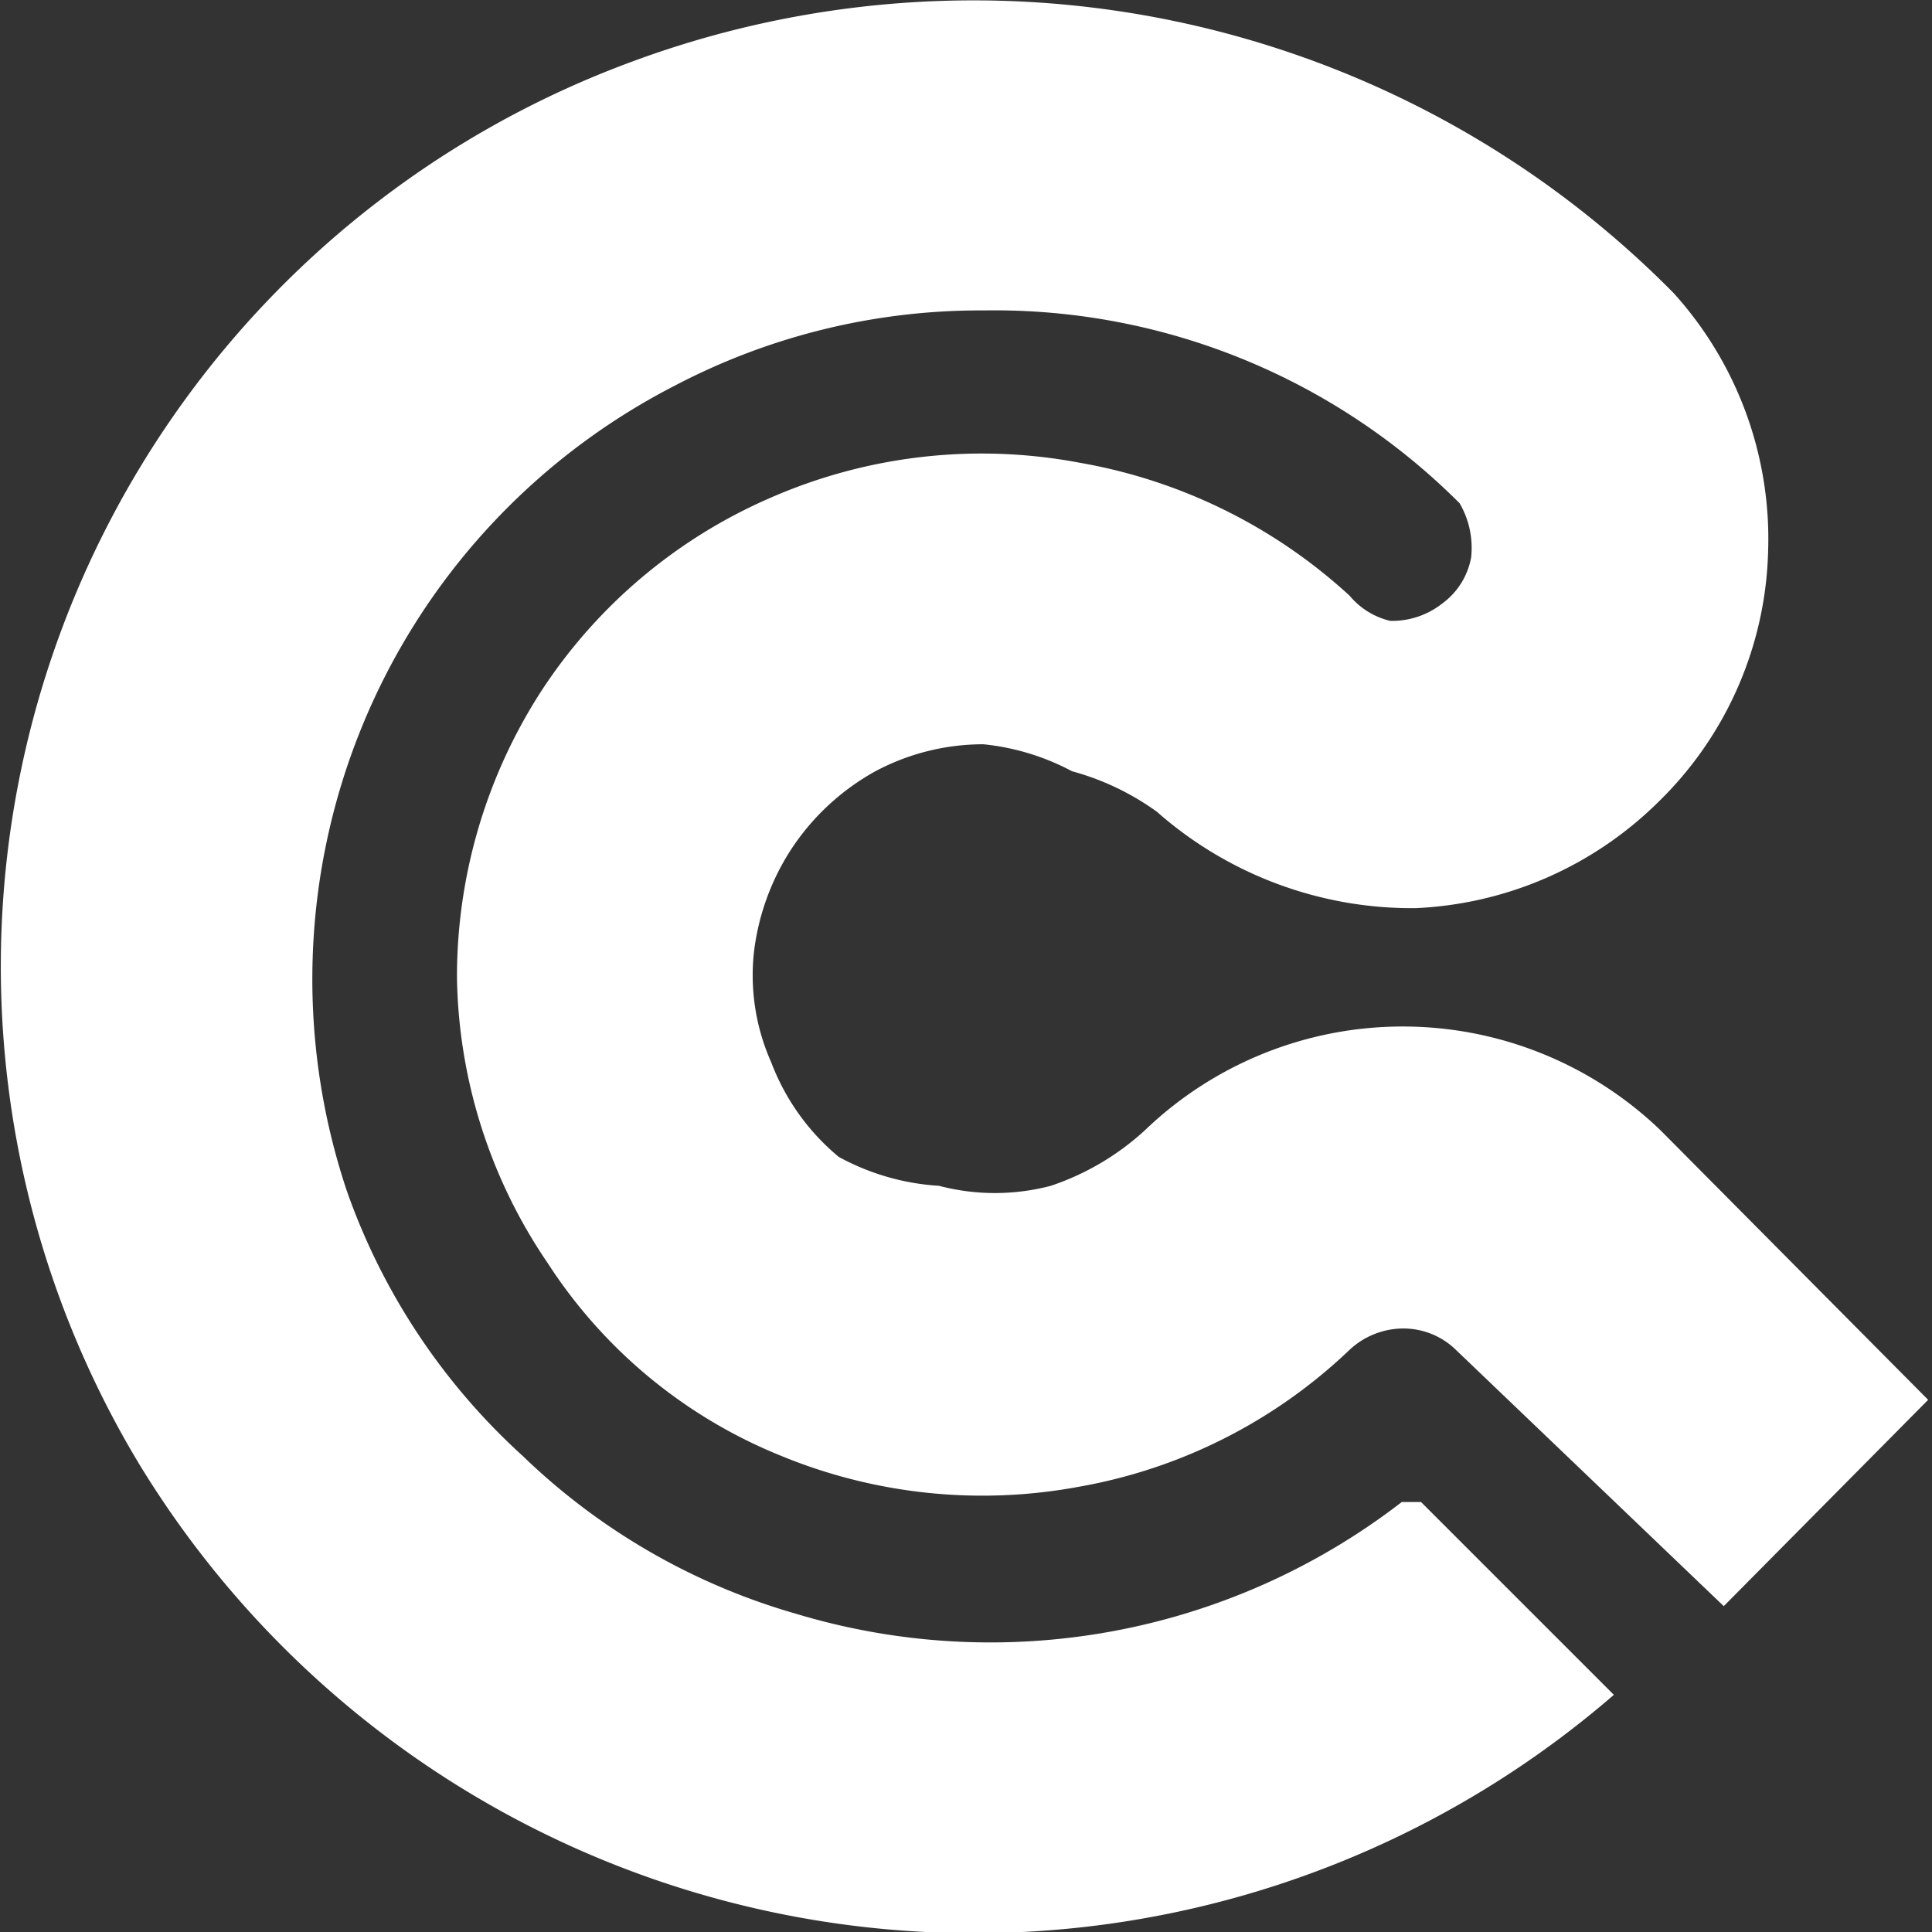 <svg id="Layer_1" data-name="Layer 1" xmlns="http://www.w3.org/2000/svg" viewBox="0 0 10.02 10.02"><rect x="0" y="0" width="10.02" height="10.02" fill="#333333" stroke="none"/><defs><style>.cls-1{fill:#fff;}</style></defs><path class="cls-1" d="M7.55,7,8.94,8.33,10,7.26,8.61,5.86a1.93,1.93,0,0,0-2.67,0,1.36,1.36,0,0,1-.49.29,1.14,1.14,0,0,1-.58,0A1.24,1.24,0,0,1,4.35,6,1.18,1.18,0,0,1,4,5.51a1.11,1.11,0,0,1-.09-.57,1.25,1.25,0,0,1,.19-.53A1.24,1.24,0,0,1,4.54,4a1.19,1.19,0,0,1,.56-.14A1.24,1.24,0,0,1,5.56,4,1.36,1.36,0,0,1,6,4.21H6a2,2,0,0,0,1.34.5A1.91,1.91,0,0,0,8.6,4.16a1.88,1.88,0,0,0,.57-1.3,1.9,1.9,0,0,0-.49-1.34h0A5.1,5.1,0,0,0,3.25.33,5,5,0,0,0,.72,7.59a5.07,5.07,0,0,0,7.65,1.2l-1-1,0,0H7.27l0,0a3.49,3.49,0,0,1-3.14.58,3.38,3.38,0,0,1-1.42-.82A3.36,3.36,0,0,1,1.8,6.18,3.46,3.46,0,0,1,3.5,2a3.41,3.41,0,0,1,1.6-.39,3.41,3.41,0,0,1,2.47,1h0a.46.46,0,0,1,.06.28.38.38,0,0,1-.15.24.42.42,0,0,1-.27.09A.39.39,0,0,1,7,3.09H7a2.77,2.77,0,0,0-1.4-.69A2.73,2.73,0,0,0,4,2.58a2.7,2.7,0,0,0-1.19,1,2.73,2.73,0,0,0-.44,1.49,2.7,2.7,0,0,0,.47,1.48,2.6,2.6,0,0,0,1.21,1,2.74,2.74,0,0,0,1.55.16A2.71,2.71,0,0,0,7,7H7a.41.41,0,0,1,.28-.11A.39.39,0,0,1,7.55,7Z"/></svg>
